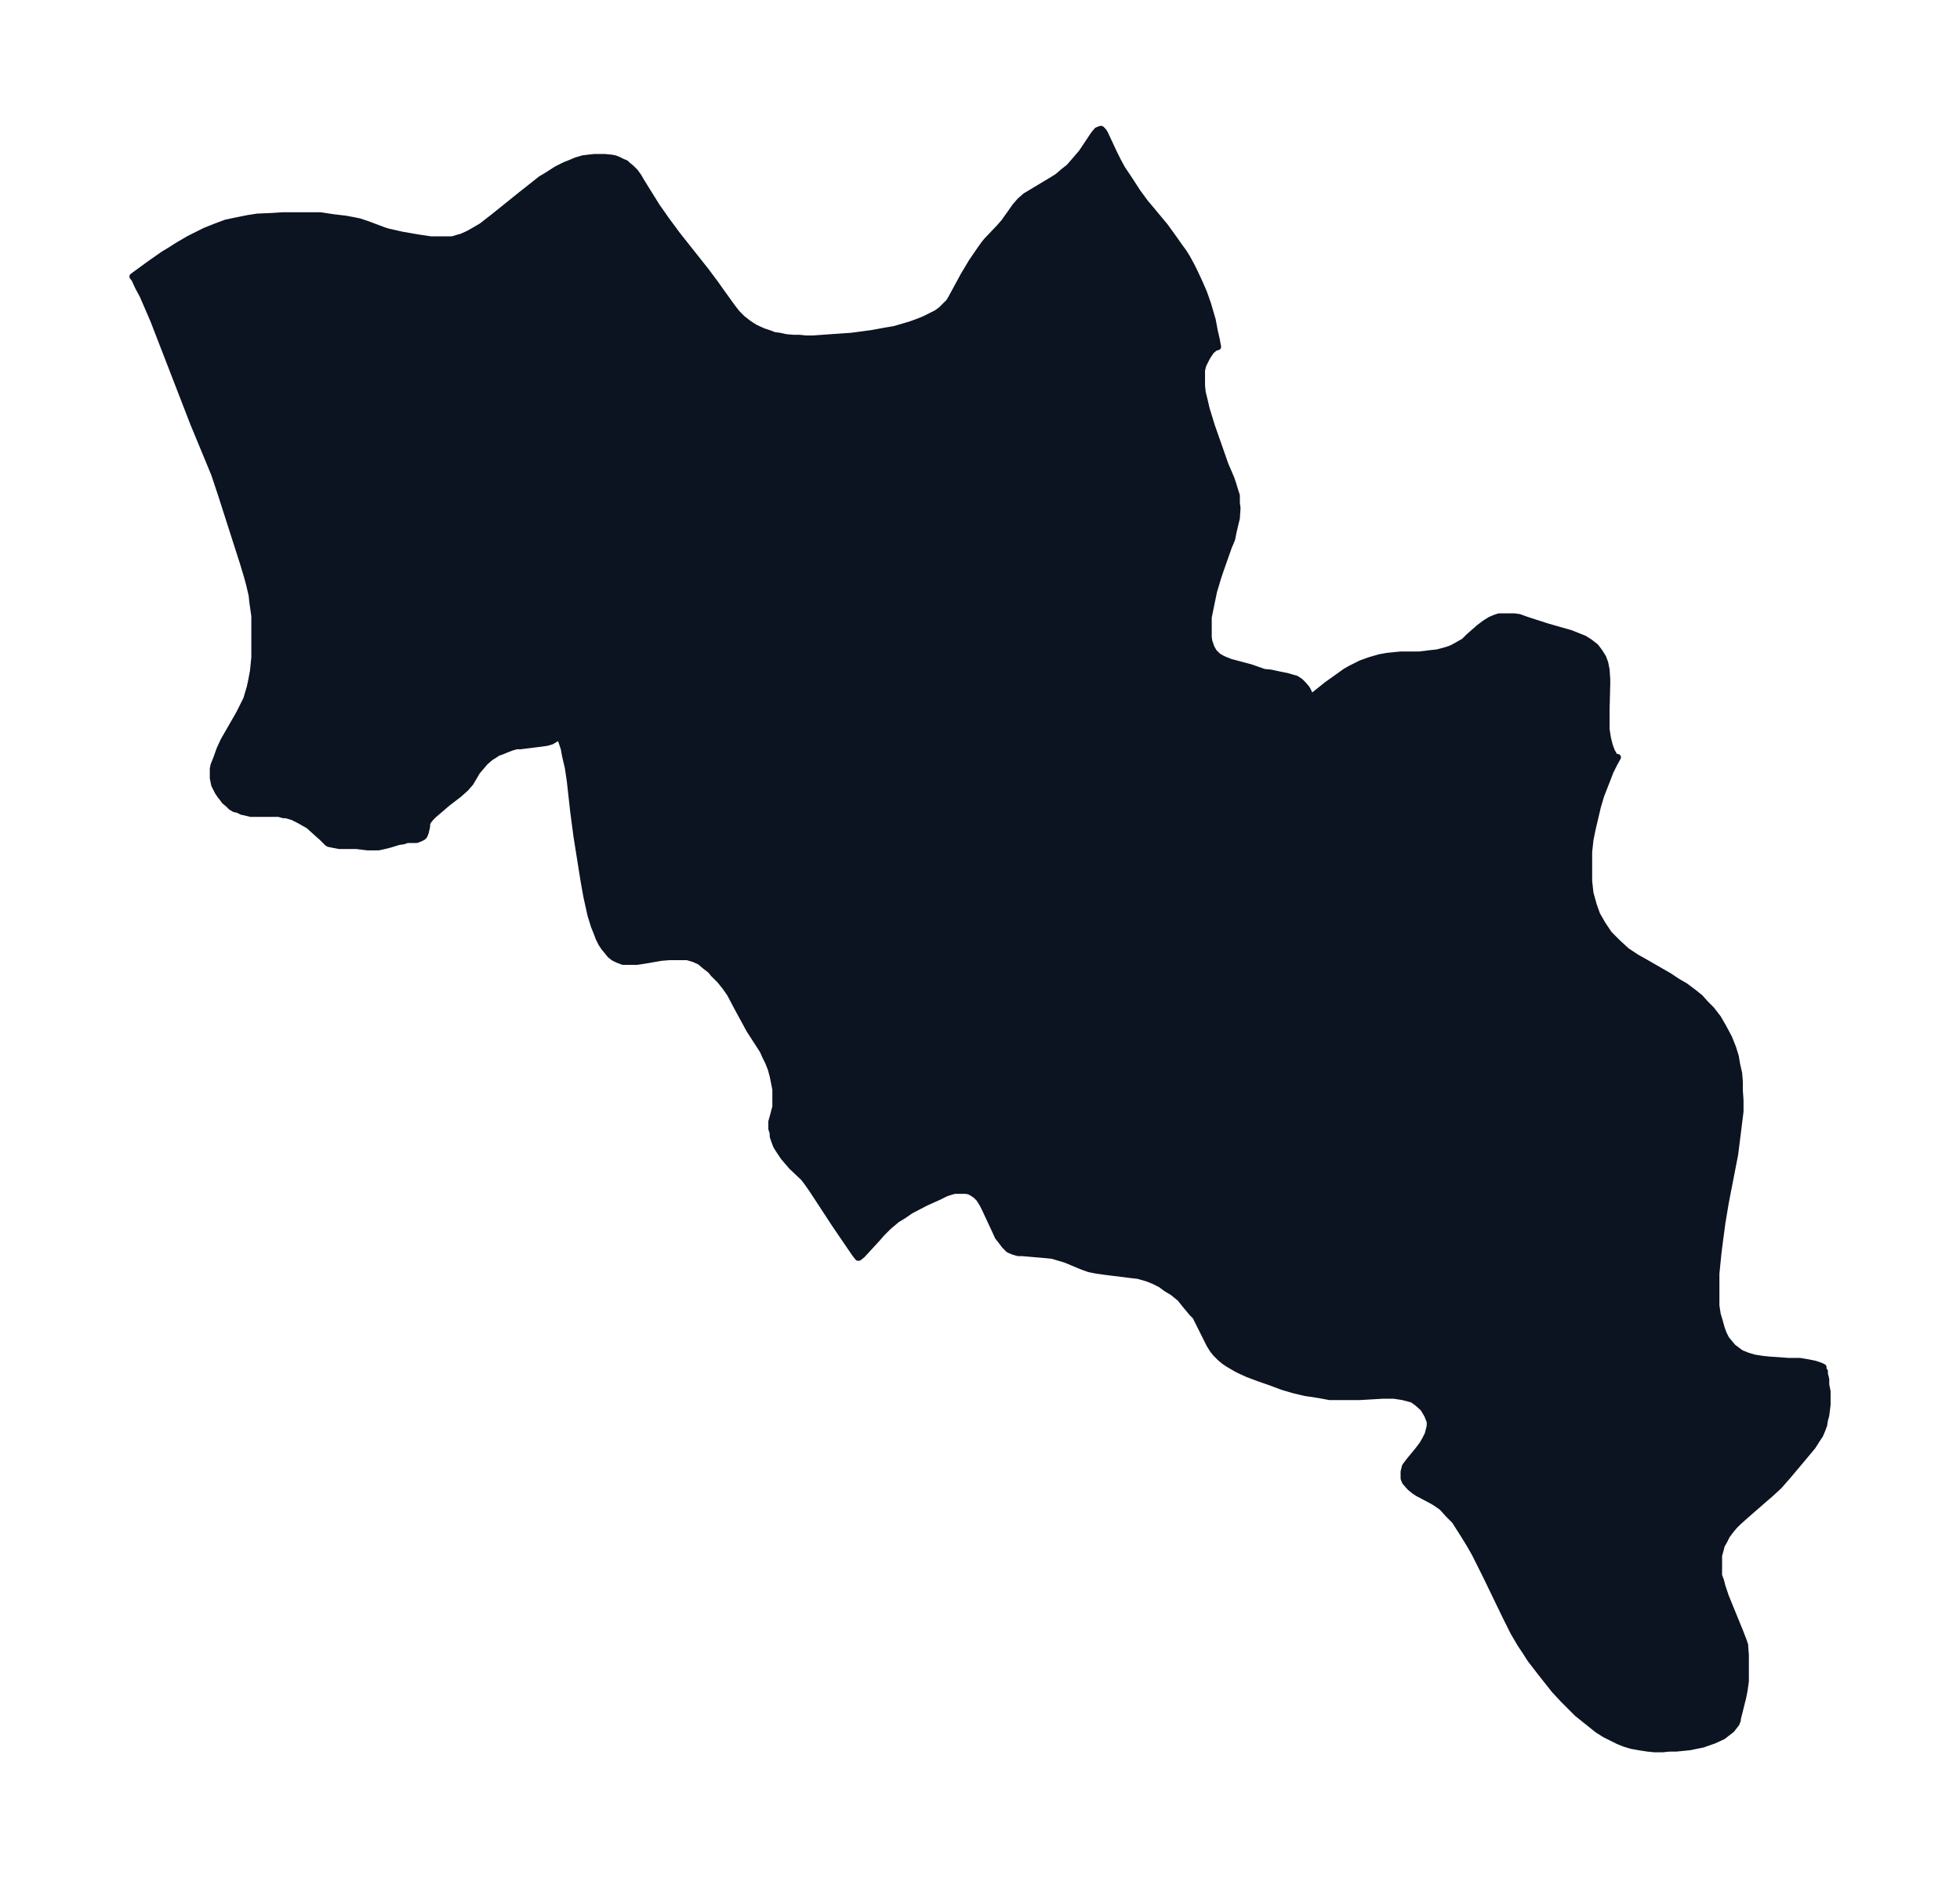 <svg xmlns="http://www.w3.org/2000/svg" xmlns:xlink="http://www.w3.org/1999/xlink" width="390.2" height="374" viewBox="0 0 292.6 280.5"><defs><style>*{stroke-linejoin:round;stroke-linecap:butt}</style></defs><g id="figure_1"><path id="patch_1" fill="none" d="M0 280.5h292.6V0H0z"/><g id="axes_1"><g id="PatchCollection_1"><defs><path id="med50f18b68" stroke="#0c1321" d="m181.3-231.1.3 1.3.2 1.1-.4.1-.6.5-.6.9-.3.6-.3.6-.2.8v2.3l.1 1 .3 1.2.3 1.3.8 2.6.6 1.7.7 2 .7 2 .9 2.1.3.9.3 1 .2.6v1.1l.1.8-.1 1.5-.2.8-.3 1.3-.2 1-.5 1.2-1.2 3.4-.4 1.2-.6 2-.6 2.9-.2 1v3l.1.6.3.9.4.7.3.3.3.3.5.3.4.2 1 .4 3 .8 2 .7 1 .1 1.4.3 1 .2.7.2.7.2.6.4.5.5.5.6.3.6.2.5v.3l2.5-2 1.4-1 1.4-1 .7-.4.8-.4.8-.4 1.4-.5 1.4-.4 1.1-.2 2-.2h2.8l1.6-.2 1-.1.8-.2.7-.2.6-.2.6-.3.7-.4.7-.4.7-.7 1.6-1.4.8-.6.8-.5.7-.3.6-.2h2.2l.8.1 1.1.4 3.1 1 3.5 1 1 .4 1 .4.8.5.9.7.6.8.5.8.3.8.2 1 .1 1.4v.8l-.1 3.8v2.9l.2 1.3.3 1.2.3.8.4.7.2.2h.3l-.5.9-.6 1.2-.5 1.3-.9 2.3-.5 1.7-.4 1.7-.4 1.7-.3 1.5-.2 1.8v4.4l.2 1.8.5 1.8.5 1.4.8 1.4 1 1.5 1.3 1.3 1.3 1.2 1.5 1 .9.5 4 2.3 1.2.8 1.2.7 1.2.9 1 .8.8.9.9.9 1 1.3.8 1.4.8 1.5.6 1.5.4 1.3.2 1.2.3 1.3.1 1.3v1.3l.1 1.4v1.7l-.2 1.6-.2 1.6-.4 3.2-1.4 7.2-.5 3-.4 3-.2 1.6-.3 3v4.8l.2 1.3.3 1 .3 1.1.3.8.4.8 1 1.2 1.2.9 1 .4 1 .3 1.3.2 1 .1 2.8.2h1.7l1.2.2 1 .2.9.3.4.2v.4l.2.2v.4l.2.8v.8l.2 1v2l-.1.8-.1.8-.2.7-.1.7-.3.8-.3.7-.4.6-.7 1.1-1 1.2-2.6 3.1-1.4 1.6-1.3 1.2-.7.6-3.1 2.7-1 .9-.6.6-.5.6-.6.8-.4.8-.4.7-.2.8-.2.7v3l.3.8.2.8.5 1.5 2.2 5.4.5 1.3.2.6v.2l.1 1.3v3.9l-.2 1.4-.2 1-.8 3.2v.2l-.2.5-.7.9-1.3 1-1.3.6-1.7.6-1 .2-1 .2-2 .2h-1l-1 .1H247l-1-.1-1.3-.2-1.1-.2-1-.3-1-.4-1-.5-1-.5-1.1-.7-1-.8-1-.8-1-.8-1-1-1-1-1.4-1.5-1.9-2.4-1.7-2.2-.7-1.1-.8-1.2-1-1.7-1.2-2.4-2.9-6-1.7-3.4-.8-1.4-.8-1.3-.7-1.1-.7-1.1-1-1-.9-1-1-.7-.7-.4-1.9-1-.6-.4-.6-.5-.7-.8-.2-.5v-1l.2-.8.6-.8 1.4-1.7.6-.8.4-.7.4-.8.3-1.2v-.7l-.4-1-.6-1-.9-.8-.7-.5-.7-.2-.8-.2-1.3-.2h-1.7l-3.4.2h-4.5l-1.6-.3-2-.3-1.7-.4-1.7-.5-1.6-.6-2-.7-1.6-.6-1.1-.5-.6-.3-1.2-.7-.6-.4-.6-.5-.7-.7-.4-.5-.5-.8-.4-.8-1.2-2.4-.5-1-.5-.5-1-1.2-.8-1-1.1-.9-1-.6-.8-.6-1-.5-1-.4-.7-.2-.7-.2-.9-.1-4-.5-1.4-.2-1-.2-1.1-.4-2.4-1-1-.3-1-.3-1-.1-3.5-.3h-.6l-.7-.2-.7-.3-.3-.3-.3-.3-.3-.4-.3-.4-.4-.5-.5-1.1-1.4-3-.4-.8-.5-.8-.5-.5-.6-.4-.4-.2-.5-.1h-1.7l-.7.2-.6.2-1 .5-2 .9-2.3 1.2-1 .7-1 .6-1.3 1.1-1 1-.6.7-2.3 2.5-.5.4h-.1l-.4-.5-3-4.4-3.4-5.2-.7-1-.6-.8-1.8-1.7-.6-.7-.6-.7-.4-.6-.4-.6-.3-.5-.3-.8-.2-.6v-.5l-.2-.6v-1.1l.2-.7.4-1.5v-2.6l-.2-1-.2-1-.3-1.1-.4-1-.4-.8-.4-.9-2-3.1-1.9-3.5-1-1.9-.7-1-.8-1-1-1-.4-.5-.9-.7-.7-.6-.9-.4-1-.3h-2.7l-1.2.1-2.3.4-1.3.2H93l-.8-.3-.6-.3-.5-.4-.4-.5-.5-.6-.4-.6-.4-.8-.3-.8-.4-1-.5-1.6-.6-2.7-.4-2.2-.4-2.5-.7-4.4-.5-3.8-.5-4.5-.3-2-.4-1.7-.2-1.1-.5-1.5v-.3l-.2-.1v.1l-.2.1-.5.3-.5.3-.7.2-.7.1-.8.1-2.4.3h-.6l-.7.2-.8.3-.7.3-.6.2-.6.4-.5.3-.8.7-.6.7-.6.7-1 1.7-.7.8-1 .9-1.7 1.3-2.1 1.8-.4.4-.4.5-.2.4v.4l-.2.9-.2.5-.2.2-.4.2-.5.2h-1.4l-.6.2-.7.1-1.3.4-.8.2-.9.2h-1.7l-1.6-.2h-2.6l-1-.2-.5-.1-.2-.1-.2-.2-.6-.6-.9-.8-1.1-1-.7-.4-.7-.4-.4-.2-.6-.3-1-.3h-.4l-.7-.2h-4.2l-.8-.2-.5-.1-.6-.3-.5-.1-.5-.3-.4-.4-.6-.5-.2-.3-.4-.5-.4-.6-.2-.4-.3-.6-.1-.5-.1-.5v-1.4l.1-.5.4-1 .5-1.4.6-1.3 2.3-4 .6-1.2.5-1 .2-.7.3-1 .2-.9.3-1.6.2-2v-6.2l-.3-2.1-.1-1-.4-1.7-.3-1.1-.6-2-3.3-10.3-1-3-.7-1.7-2.4-5.8-6-15.5-1.6-3.7-.7-1.3-.5-1.1-.3-.4 2.6-1.9 2-1.4 1-.6 1.1-.7 1.7-1 1.2-.6 1.2-.6 1.5-.6 1.6-.6 1.4-.3 1-.2 1-.2 1.3-.2 2.3-.1 1.5-.1h5.6l2 .3 1.7.2 1.1.2 1 .2 1.2.4 2.4.9.6.2 2.2.5 2.3.4 2 .3h3.2l1-.3.4-.1 1.1-.5.7-.4 1.2-.7 1.8-1.4 4.1-3.3 1.9-1.5 1-.8 1-.6 1.4-.9 1.2-.6 1-.4.7-.3 1-.3.8-.1.9-.1h1.6l1 .1.5.1.5.2.6.3.5.2.3.3.5.4.6.6.5.7.4.7 2.3 3.7 1.4 2 1.7 2.3 4.2 5.3 1.5 2 .7 1 1.8 2.5.7.9.8.8.9.7.6.4.5.3 1.1.5.9.3.8.3.8.1.9.2 1.1.1h.9l1 .1h1.1l2.8-.2 2.9-.2 3-.4 2.2-.4 1.2-.2 2.4-.7 1.1-.4 1-.4 1-.5.8-.4.7-.5.2-.2.5-.5.5-.5.3-.5.6-1.1 1.3-2.4 1.2-2 1.3-1.9.5-.7.4-.5 1.9-2 .7-.8 1-1.4.7-1 .7-.8.8-.7 1-.6 3-1.8.8-.5.8-.7.9-.7.7-.8.6-.7.6-.7 1.8-2.7.5-.6.5-.2h.1l.1.1.2.2.2.3 1.4 3 .6 1.2.6 1.1 1.2 1.8 1.1 1.7 1.1 1.5 3 3.6 1.3 1.8.7 1 .8 1.1.5.8.6 1.1.5 1 .7 1.5.7 1.6.6 1.7.7 2.4.3 1.6"/></defs><g clip-path="url(#p6020de4b1c)"><use xlink:href="#med50f18b68" y="280.5" fill="#0c1321" stroke="#0c1321"/></g></g></g></g><defs><clipPath id="p6020de4b1c"><path d="M7.2 7.2h278.2v266.1H7.2z"/></clipPath></defs></svg>